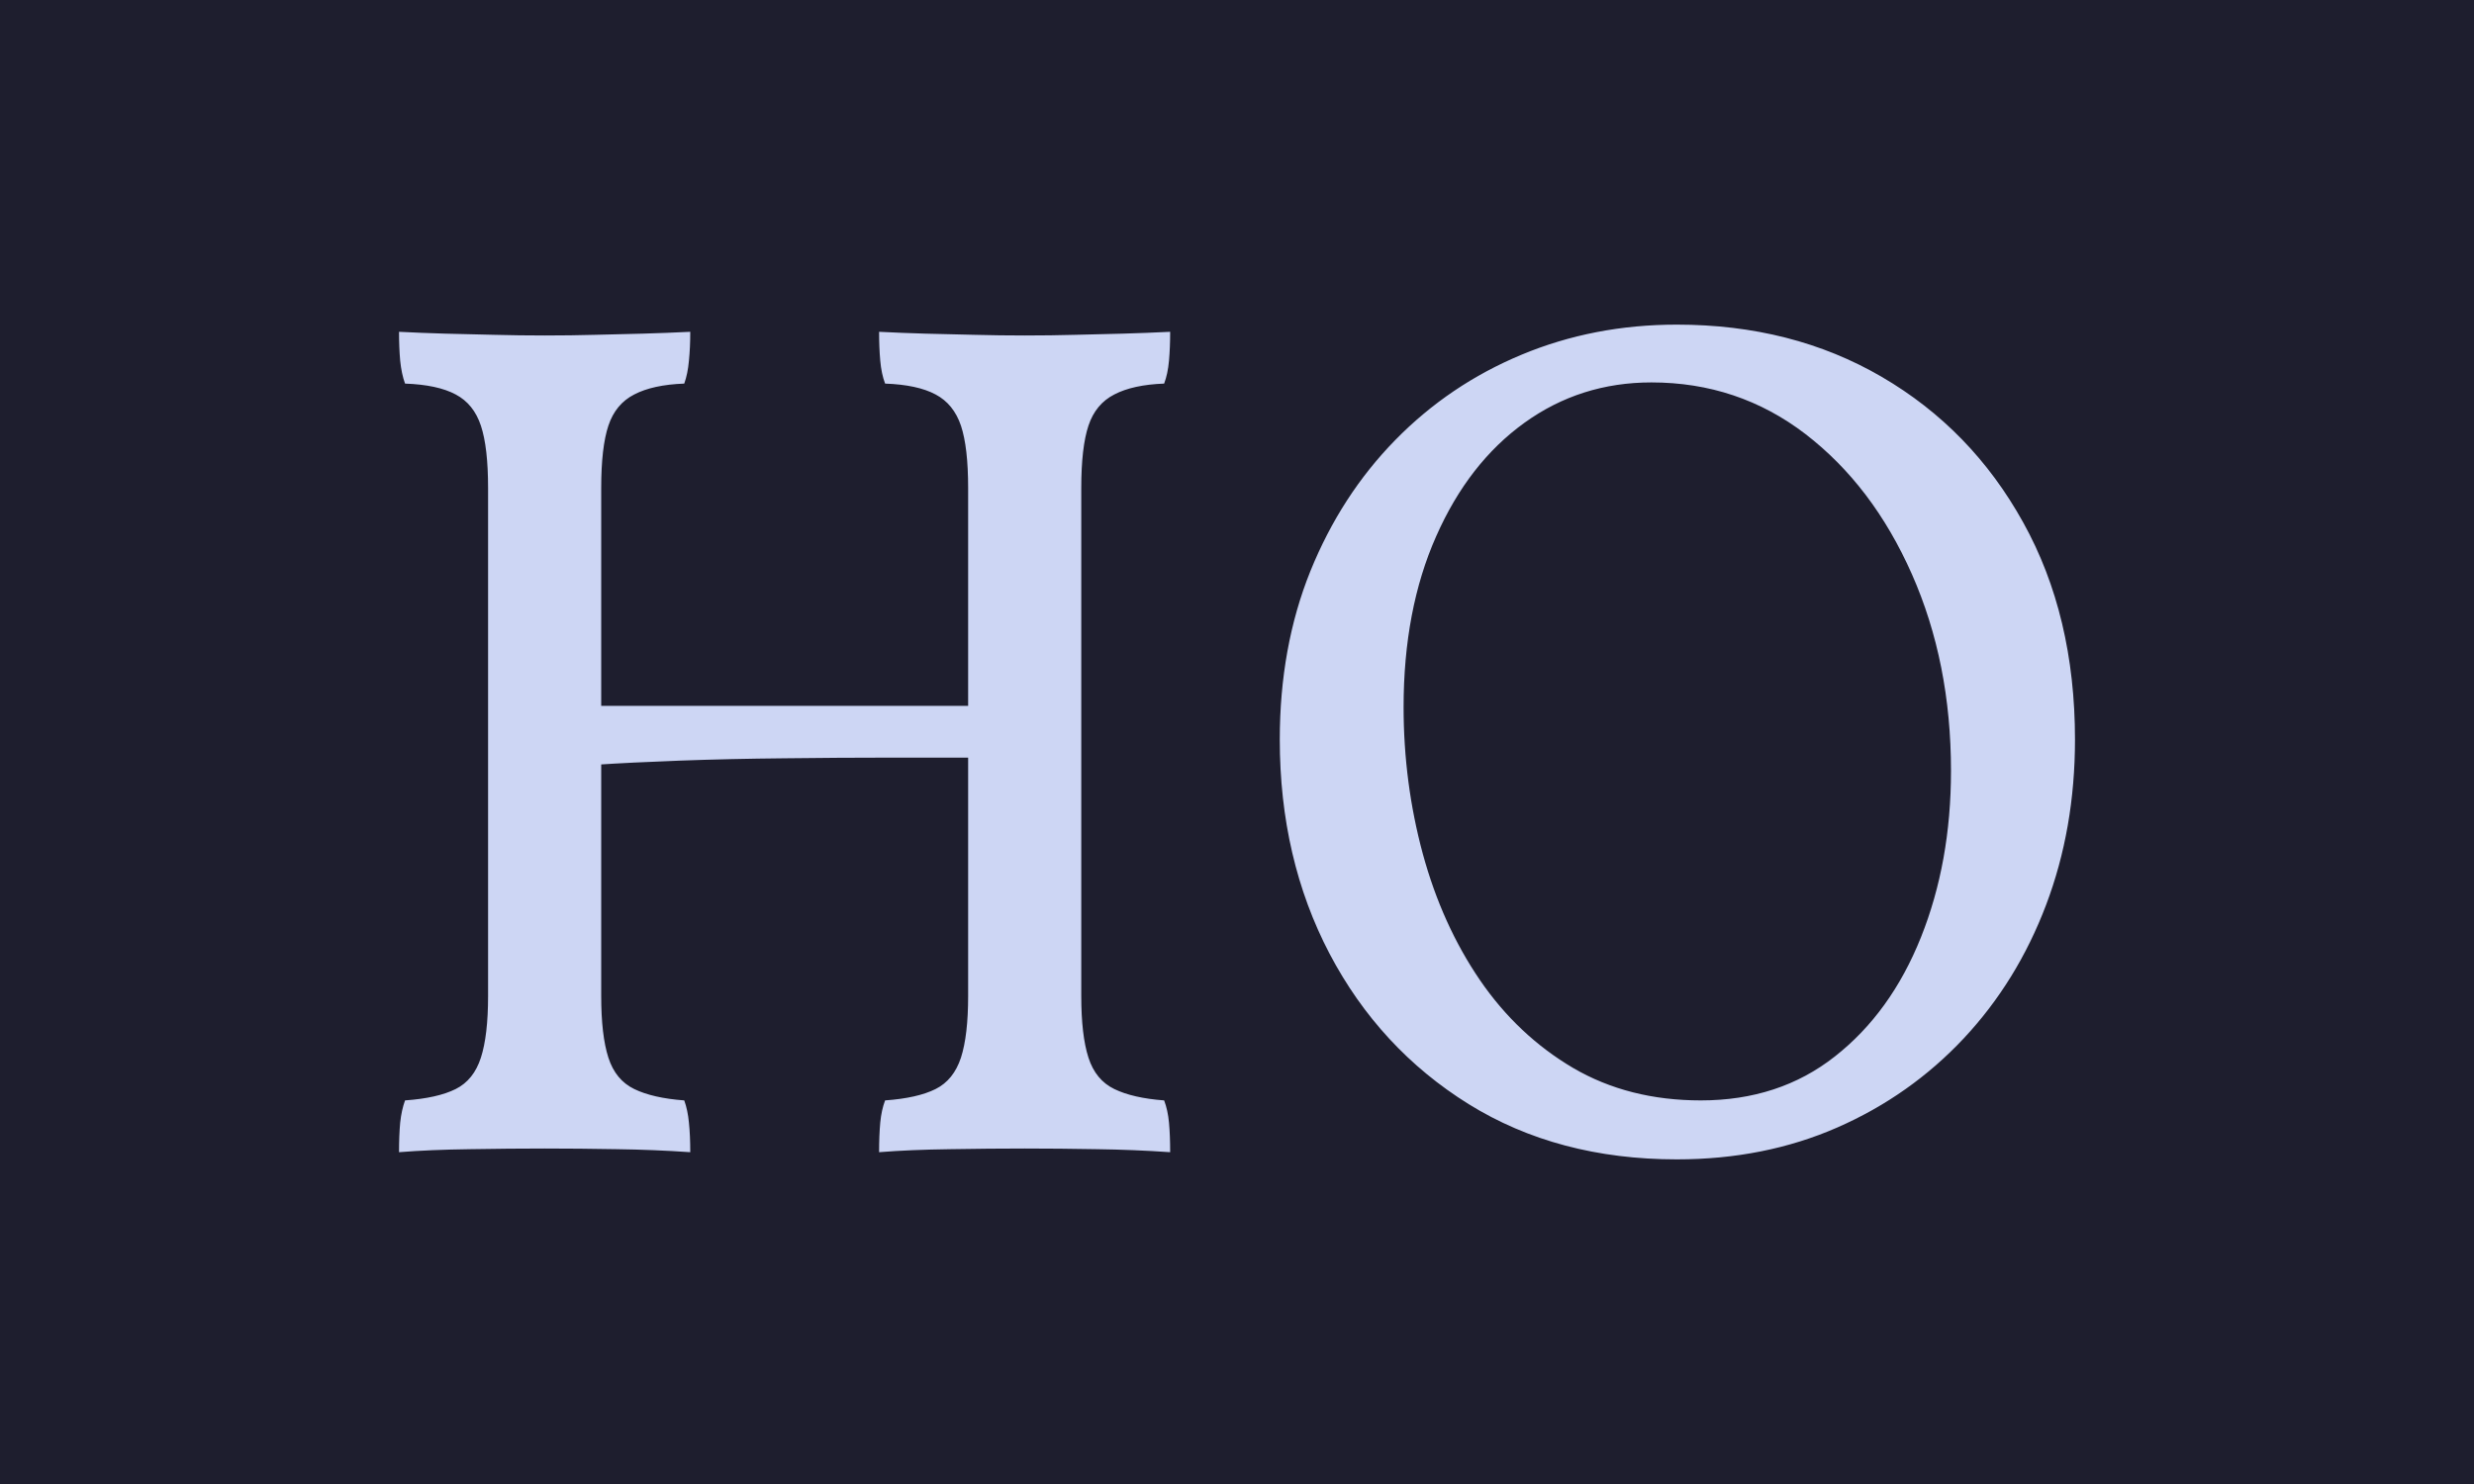<svg xmlns="http://www.w3.org/2000/svg" version="1.1" xmlns:xlink="http://www.w3.org/1999/xlink" xmlns:svgjs="http://svgjs.dev/svgjs" width="100%" height="100%" viewBox="0 0 1000 600"><rect width="1000" height="600" x="0" y="0" fill="#1e1e2e"/><g><rect width="333.333" height="333.333" rx="13.333" ry="13.333" y="77.778" fill="#1e1e2e" transform="matrix(2.25,0,0,2.25,0,-250)" x="55.556"/><path d="M157.924 318.154L157.924 318.154Q157.924 315.122 158.134 312.84Q158.344 310.589 159.004 308.848L159.004 308.848Q164.828 308.428 168.07 306.807Q171.312 305.186 172.632 301.163Q173.923 297.171 173.923 290.057L173.923 290.057L173.923 198.832Q173.923 191.478 172.632 187.605Q171.312 183.703 168.07 181.992Q164.828 180.251 159.004 180.041L159.004 180.041Q158.344 178.3 158.134 175.928Q157.924 173.557 157.924 170.735L157.924 170.735Q162.036 170.945 166.239 171.065Q170.471 171.186 175.004 171.276Q179.537 171.396 184.069 171.396L184.069 171.396Q188.842 171.396 193.165 171.276Q197.487 171.186 201.69 171.065Q205.892 170.945 210.215 170.735L210.215 170.735Q210.215 173.557 210.005 175.928Q209.795 178.3 209.134 180.041L209.134 180.041Q203.521 180.251 200.189 181.992Q196.827 183.703 195.536 187.605Q194.245 191.478 194.245 198.832L194.245 198.832L194.245 290.057Q194.245 297.171 195.536 301.163Q196.827 305.186 200.189 306.807Q203.521 308.428 209.134 308.848L209.134 308.848Q209.795 310.589 210.005 312.84Q210.215 315.122 210.215 318.154L210.215 318.154Q203.731 317.703 197.037 317.613Q190.343 317.493 184.069 317.493L184.069 317.493Q177.796 317.493 170.681 317.613Q163.537 317.703 157.924 318.154ZM71.682 318.154L71.682 318.154Q71.682 315.122 71.892 312.84Q72.132 310.589 72.763 308.848L72.763 308.848Q78.616 308.428 81.858 306.807Q85.1 305.186 86.391 301.163Q87.682 297.171 87.682 290.057L87.682 290.057L87.682 198.832Q87.682 191.478 86.391 187.605Q85.1 183.703 81.858 181.992Q78.616 180.251 72.763 180.041L72.763 180.041Q72.132 178.3 71.892 175.928Q71.682 173.557 71.682 170.735L71.682 170.735Q75.794 170.945 79.997 171.065Q84.229 171.186 88.762 171.276Q93.295 171.396 97.828 171.396L97.828 171.396Q102.6 171.396 106.923 171.276Q111.246 171.186 115.448 171.065Q119.681 170.945 124.003 170.735L124.003 170.735Q124.003 173.557 123.763 175.928Q123.553 178.3 122.923 180.041L122.923 180.041Q117.279 180.251 113.947 181.992Q110.585 183.703 109.294 187.605Q108.004 191.478 108.004 198.832L108.004 198.832L108.004 290.057Q108.004 297.171 109.294 301.163Q110.585 305.186 113.947 306.807Q117.279 308.428 122.923 308.848L122.923 308.848Q123.553 310.589 123.763 312.84Q124.003 315.122 124.003 318.154L124.003 318.154Q117.519 317.703 110.795 317.613Q104.101 317.493 97.828 317.493L97.828 317.493Q91.584 317.493 84.44 317.613Q77.295 317.703 71.682 318.154ZM106.923 248.542L106.923 248.542L106.923 237.946L175.004 237.946L175.004 247.251Q168.94 247.251 159.875 247.251Q150.779 247.251 140.963 247.371Q131.118 247.461 122.142 247.791Q113.197 248.122 106.923 248.542ZM301.23 319.444L301.23 319.444Q279.827 319.444 263.827 309.508Q247.828 299.543 238.852 282.492Q229.907 265.412 229.907 244.009L229.907 244.009Q229.907 227.379 235.4 213.751Q240.923 200.123 250.649 190.187Q260.375 180.251 273.343 174.848Q286.311 169.444 301.23 169.444L301.23 169.444Q321.972 169.444 338.062 178.84Q354.181 188.236 363.457 204.986Q372.763 221.736 372.763 244.009L372.763 244.009Q372.763 260.009 367.569 273.727Q362.376 287.445 352.771 297.711Q343.135 307.978 330.077 313.711Q316.989 319.444 301.23 319.444ZM305.552 308.848L305.552 308.848Q319.601 308.848 329.627 300.953Q339.683 293.059 345.086 279.551Q350.489 266.042 350.489 249.623L350.489 249.623Q350.489 230.171 343.465 214.291Q336.441 198.412 324.343 189.106Q312.246 179.831 296.667 179.831L296.667 179.831Q283.939 179.831 273.883 187.065Q263.827 194.299 258.004 207.477Q252.15 220.655 252.15 238.186L252.15 238.186Q252.15 251.784 255.602 264.542Q259.084 277.299 265.868 287.235Q272.682 297.171 282.618 303.025Q292.584 308.848 305.552 308.848Z " fill="#cdd6f4" transform="matrix(2.25,0,0,2.25,0,-250)"/><path d="MNaN 244.444 " fill="#cdd6f4" transform="matrix(2.25,0,0,2.25,0,-250)"/></g></svg>